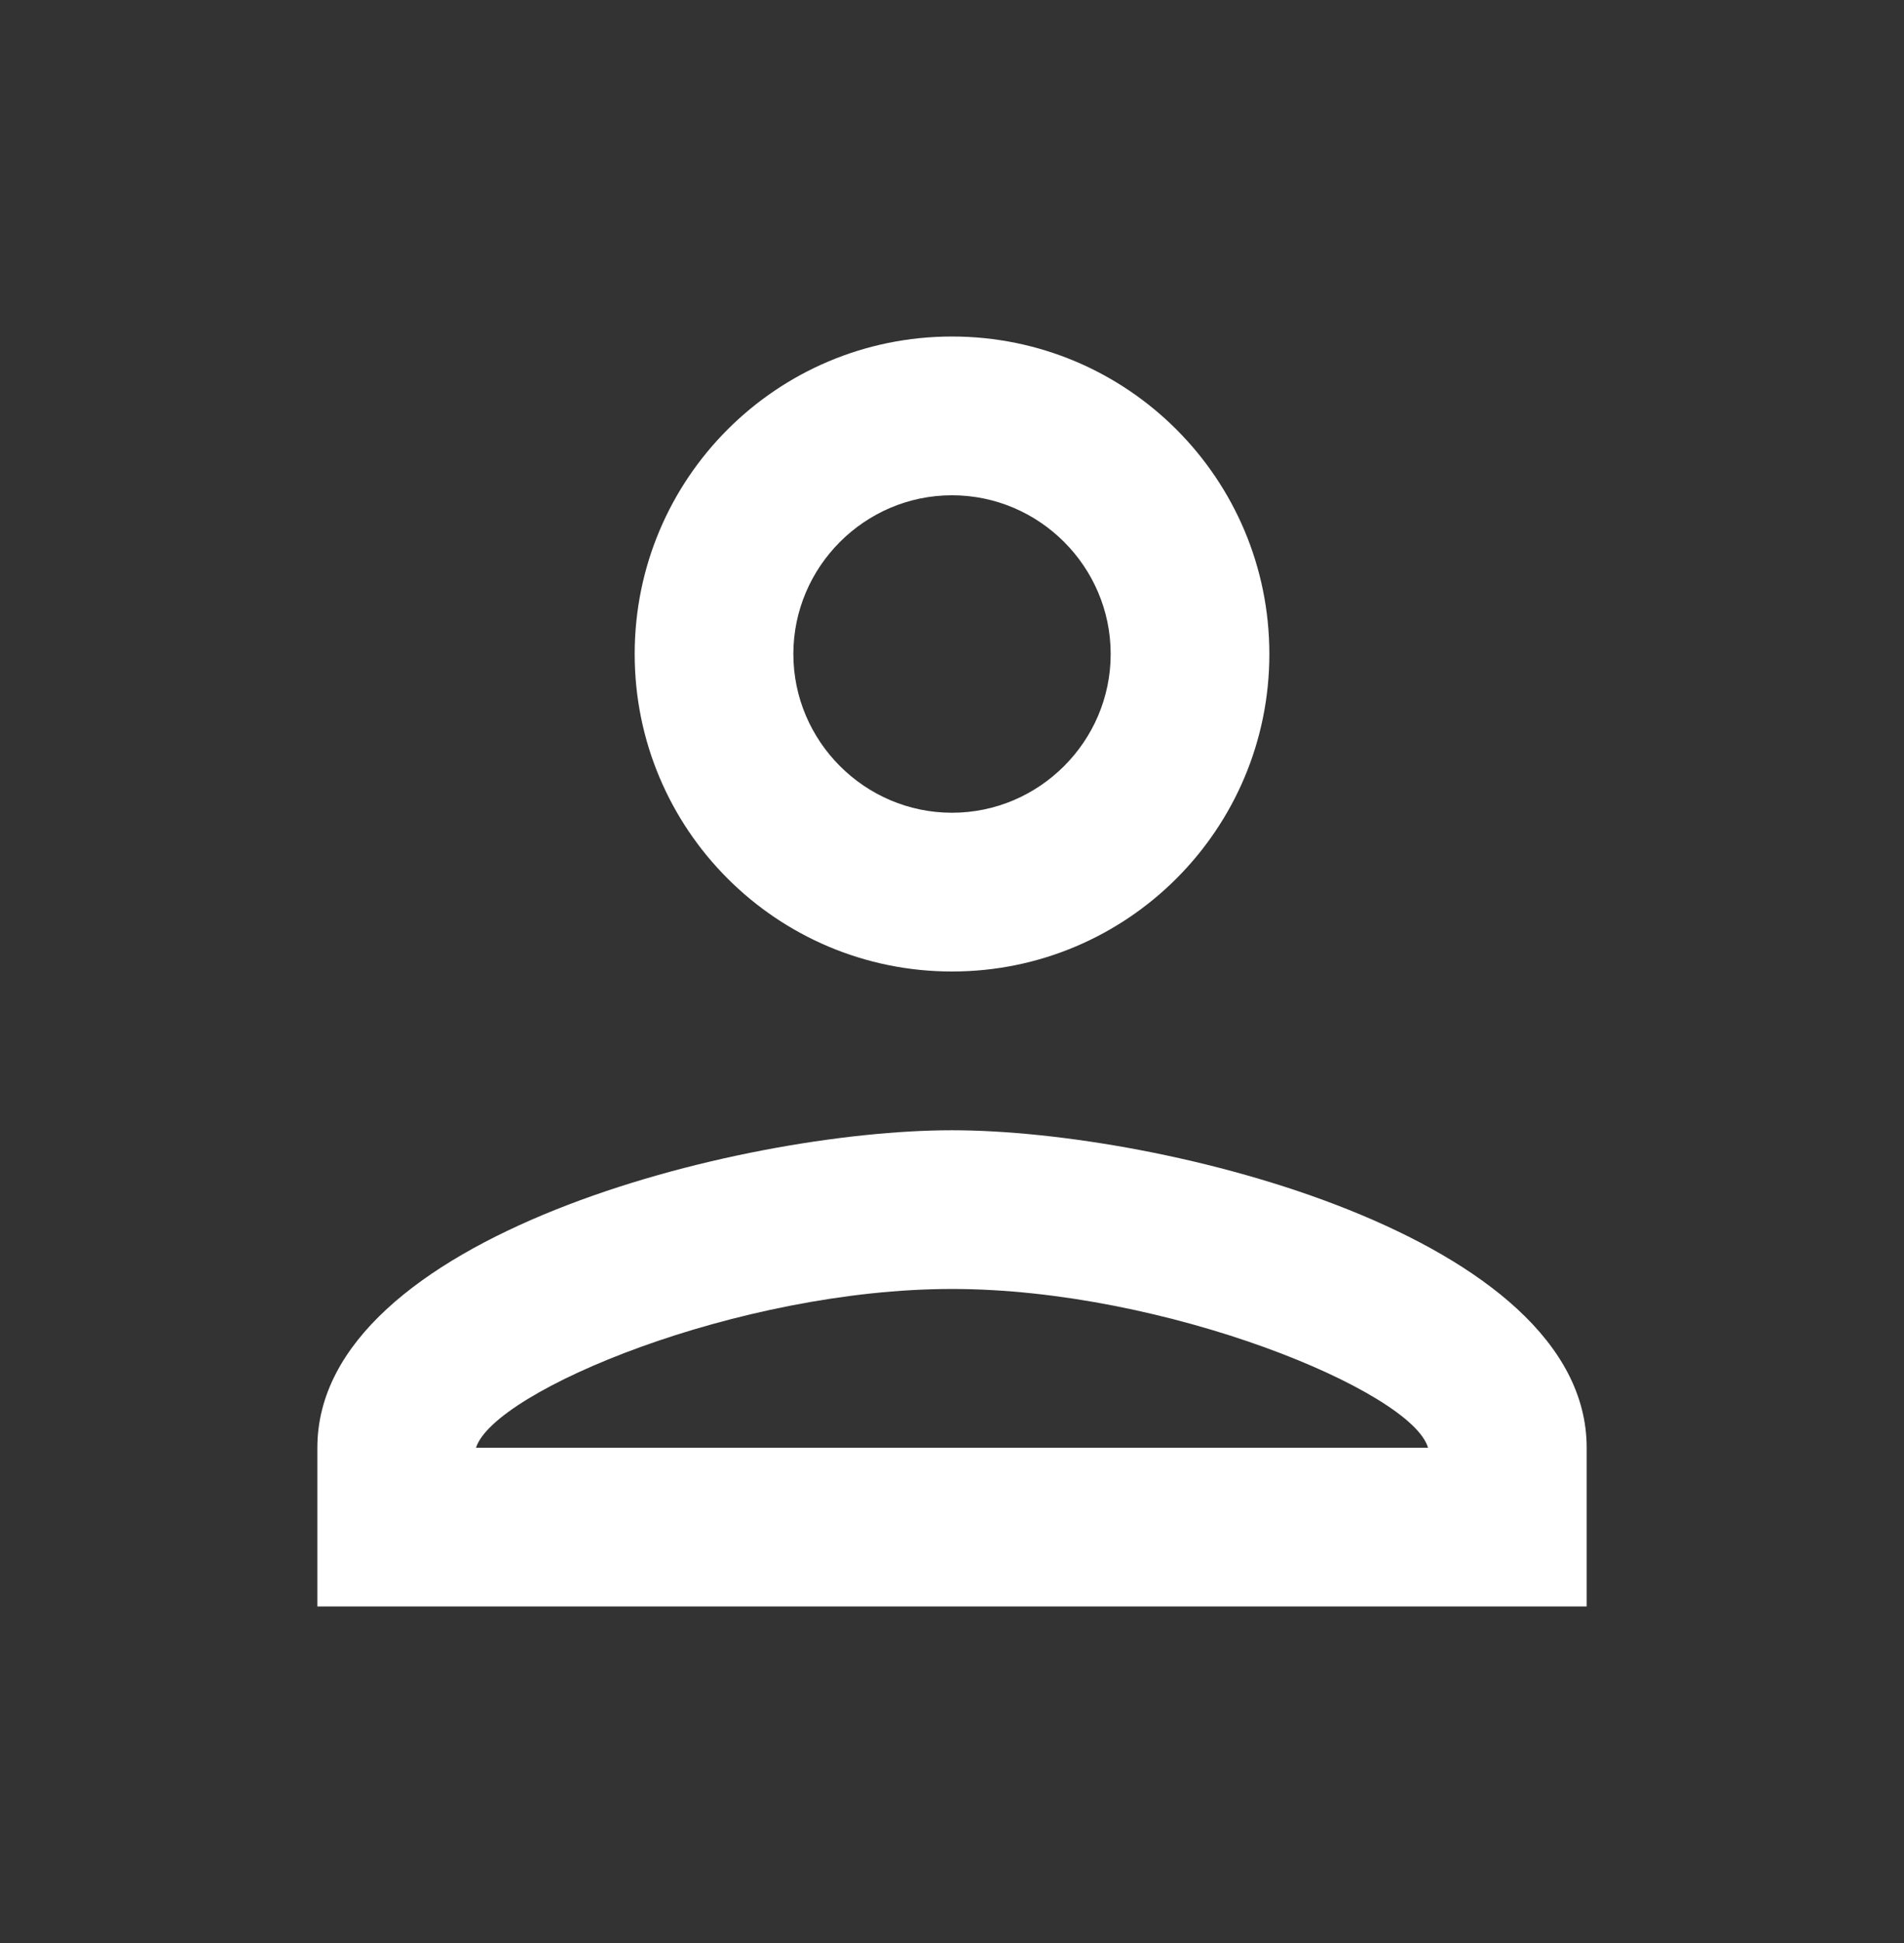 <svg width="50" height="51" viewBox="0 0 50 51" fill="none" xmlns="http://www.w3.org/2000/svg">
<rect x="0" y="0" width="50" height="51" fill="#333333" stroke="none"/>
<g id="person" clip-path="url(#clip0_80_625)">
<path id="Vector" d="M25 13C27.292 13 29.167 14.875 29.167 17.167C29.167 19.458 27.292 21.333 25 21.333C22.709 21.333 20.834 19.458 20.834 17.167C20.834 14.875 22.709 13 25 13ZM25 33.833C30.625 33.833 37.084 36.521 37.5 38H12.5C12.979 36.5 19.396 33.833 25 33.833ZM25 8.833C20.396 8.833 16.667 12.562 16.667 17.167C16.667 21.771 20.396 25.5 25 25.5C29.604 25.5 33.334 21.771 33.334 17.167C33.334 12.562 29.604 8.833 25 8.833ZM25 29.667C19.438 29.667 8.334 32.458 8.334 38V42.167H41.667V38C41.667 32.458 30.563 29.667 25 29.667Z" fill="white"/>
</g>
<defs>
<clipPath id="clip0_80_625">
<rect width="50" height="50" fill="white" transform="translate(0 0.5)"/>
</clipPath>
</defs>
</svg>
